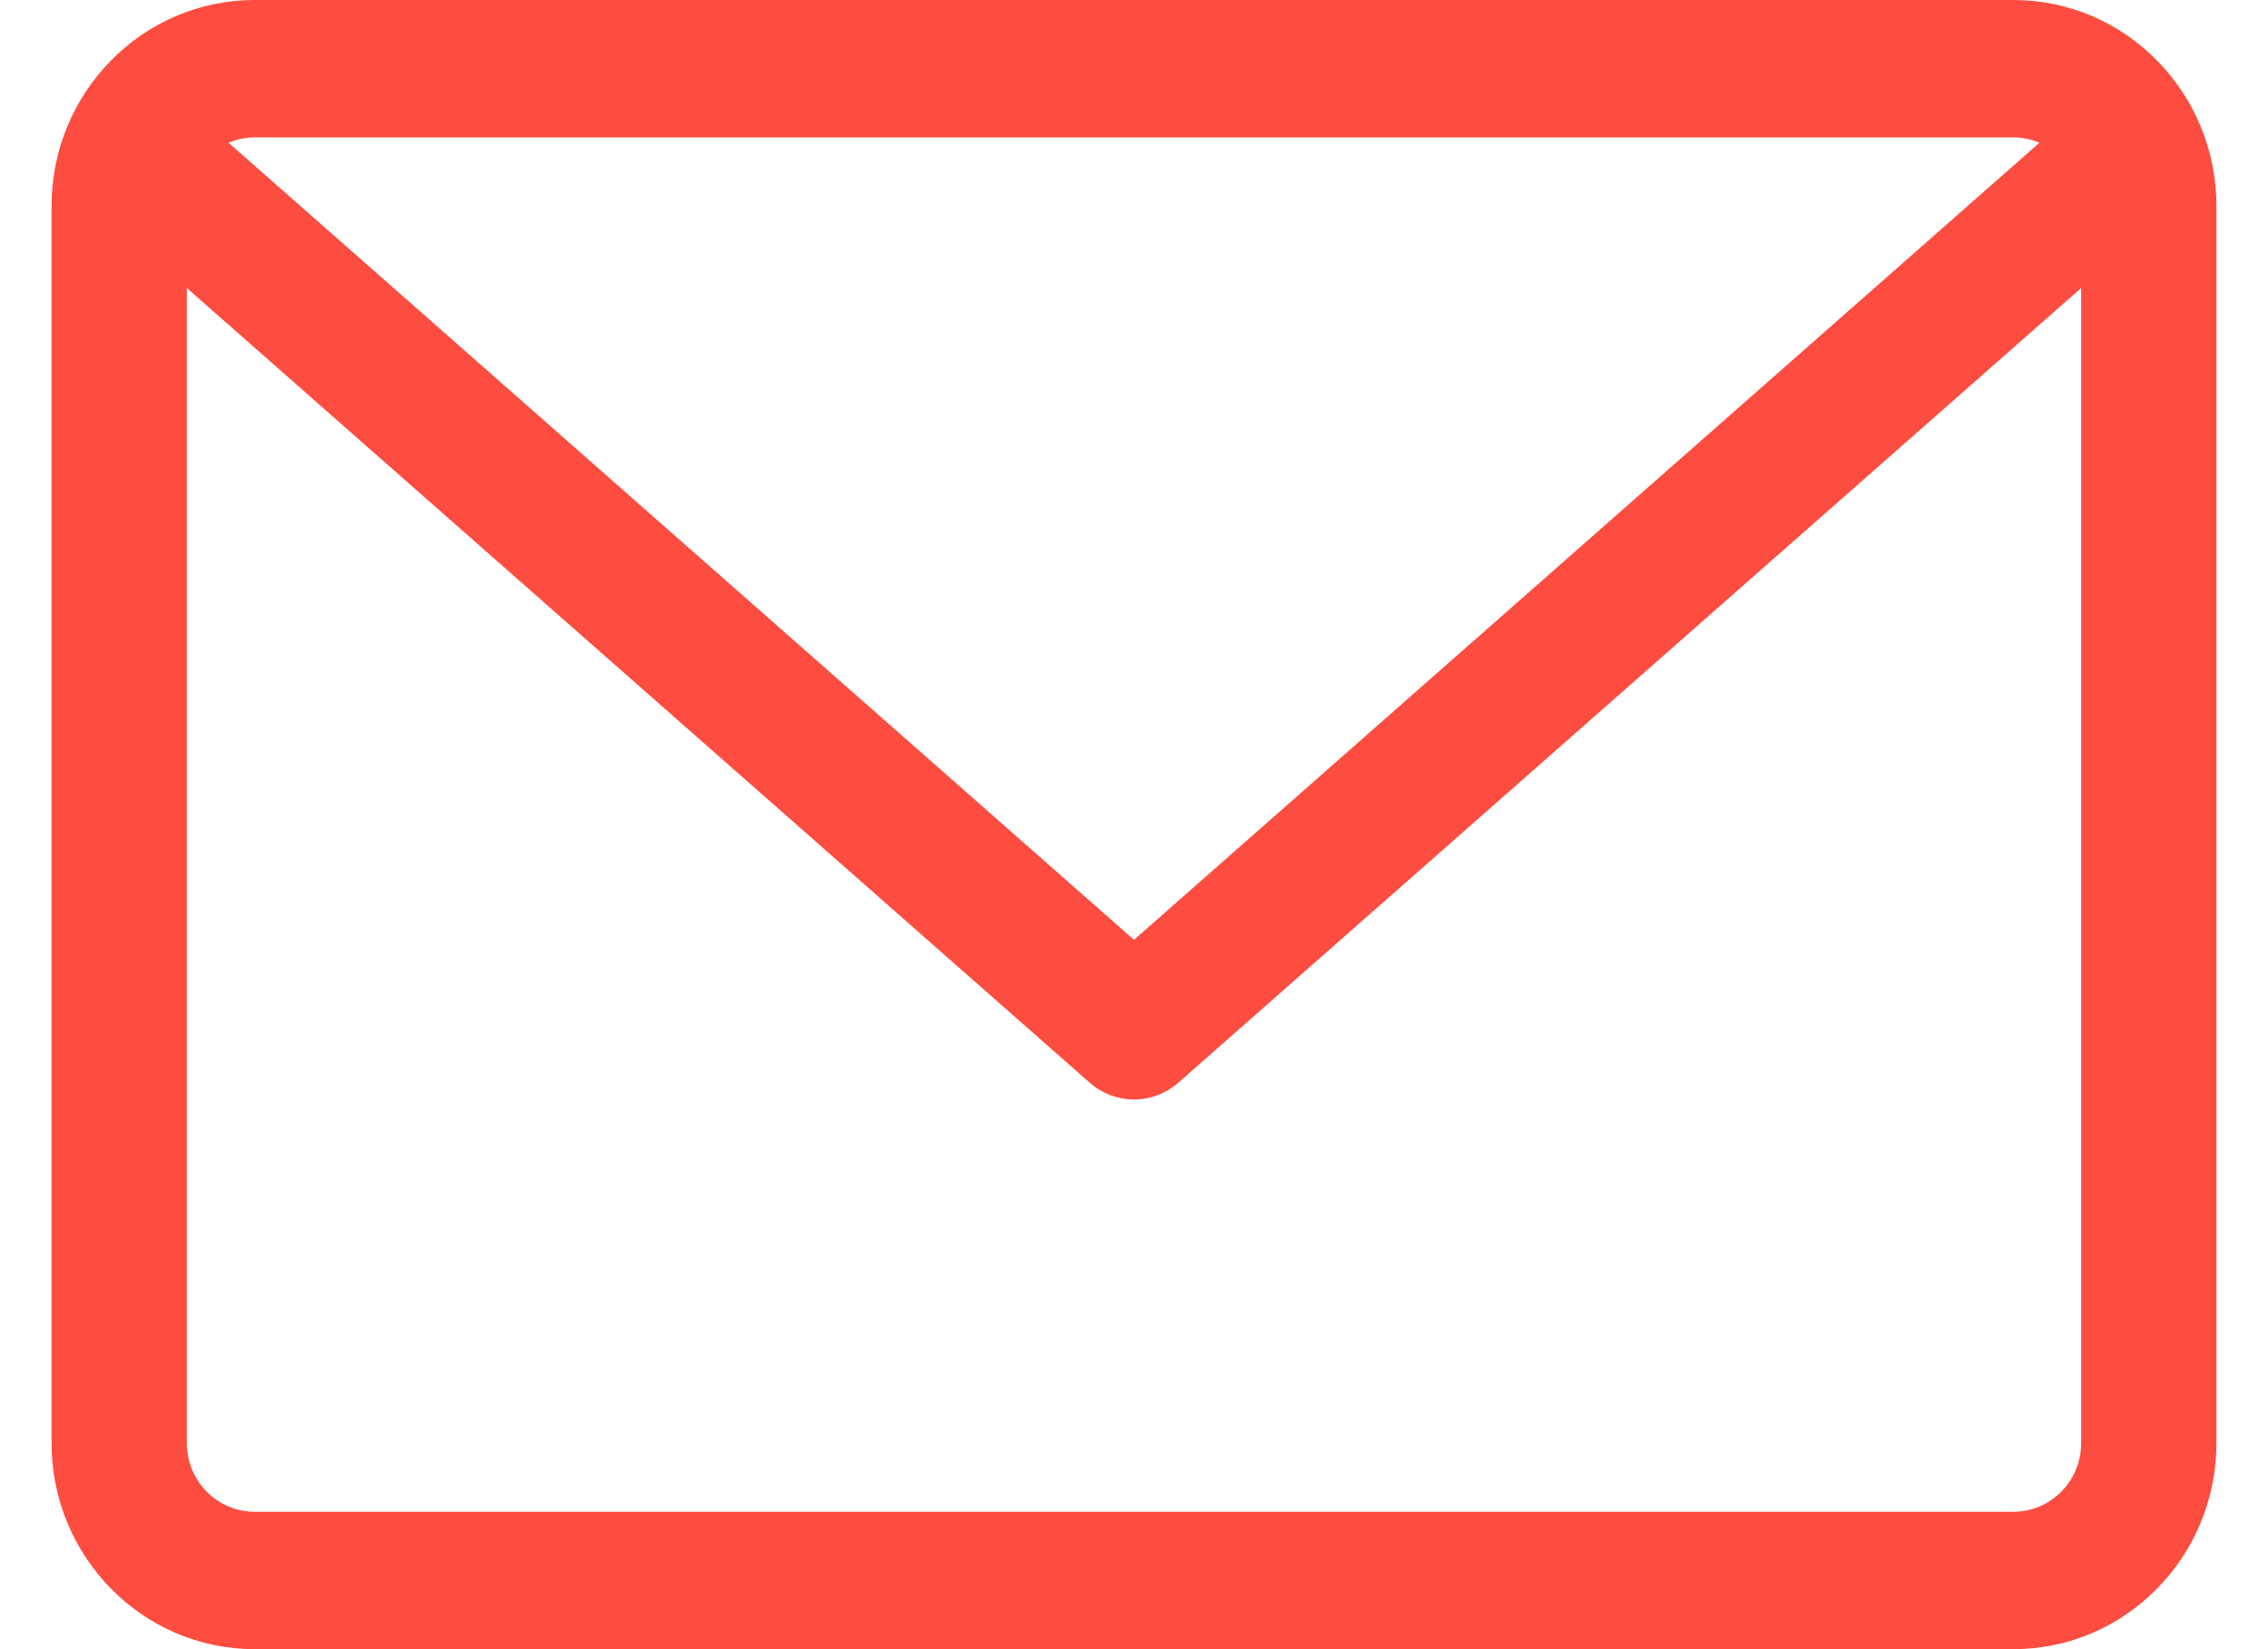 <svg width="22" height="16" viewBox="0 0 22 16" fill="none" xmlns="http://www.w3.org/2000/svg">
<path d="M19.531 0H2.469C1.383 0 0.5 0.897 0.5 2V14C0.5 15.103 1.383 16 2.469 16H19.531C20.617 16 21.5 15.103 21.5 14V2C21.5 0.897 20.617 0 19.531 0ZM19.531 1.333C19.62 1.333 19.705 1.352 19.783 1.385L11 9.118L2.217 1.385C2.295 1.352 2.38 1.333 2.469 1.333H19.531ZM19.531 14.667H2.469C2.107 14.667 1.812 14.368 1.812 14V2.794L10.57 10.504C10.694 10.613 10.847 10.667 11 10.667C11.153 10.667 11.306 10.613 11.43 10.504L20.188 2.794V14C20.188 14.368 19.893 14.667 19.531 14.667Z" fill="#FD4D40"/>
</svg>
